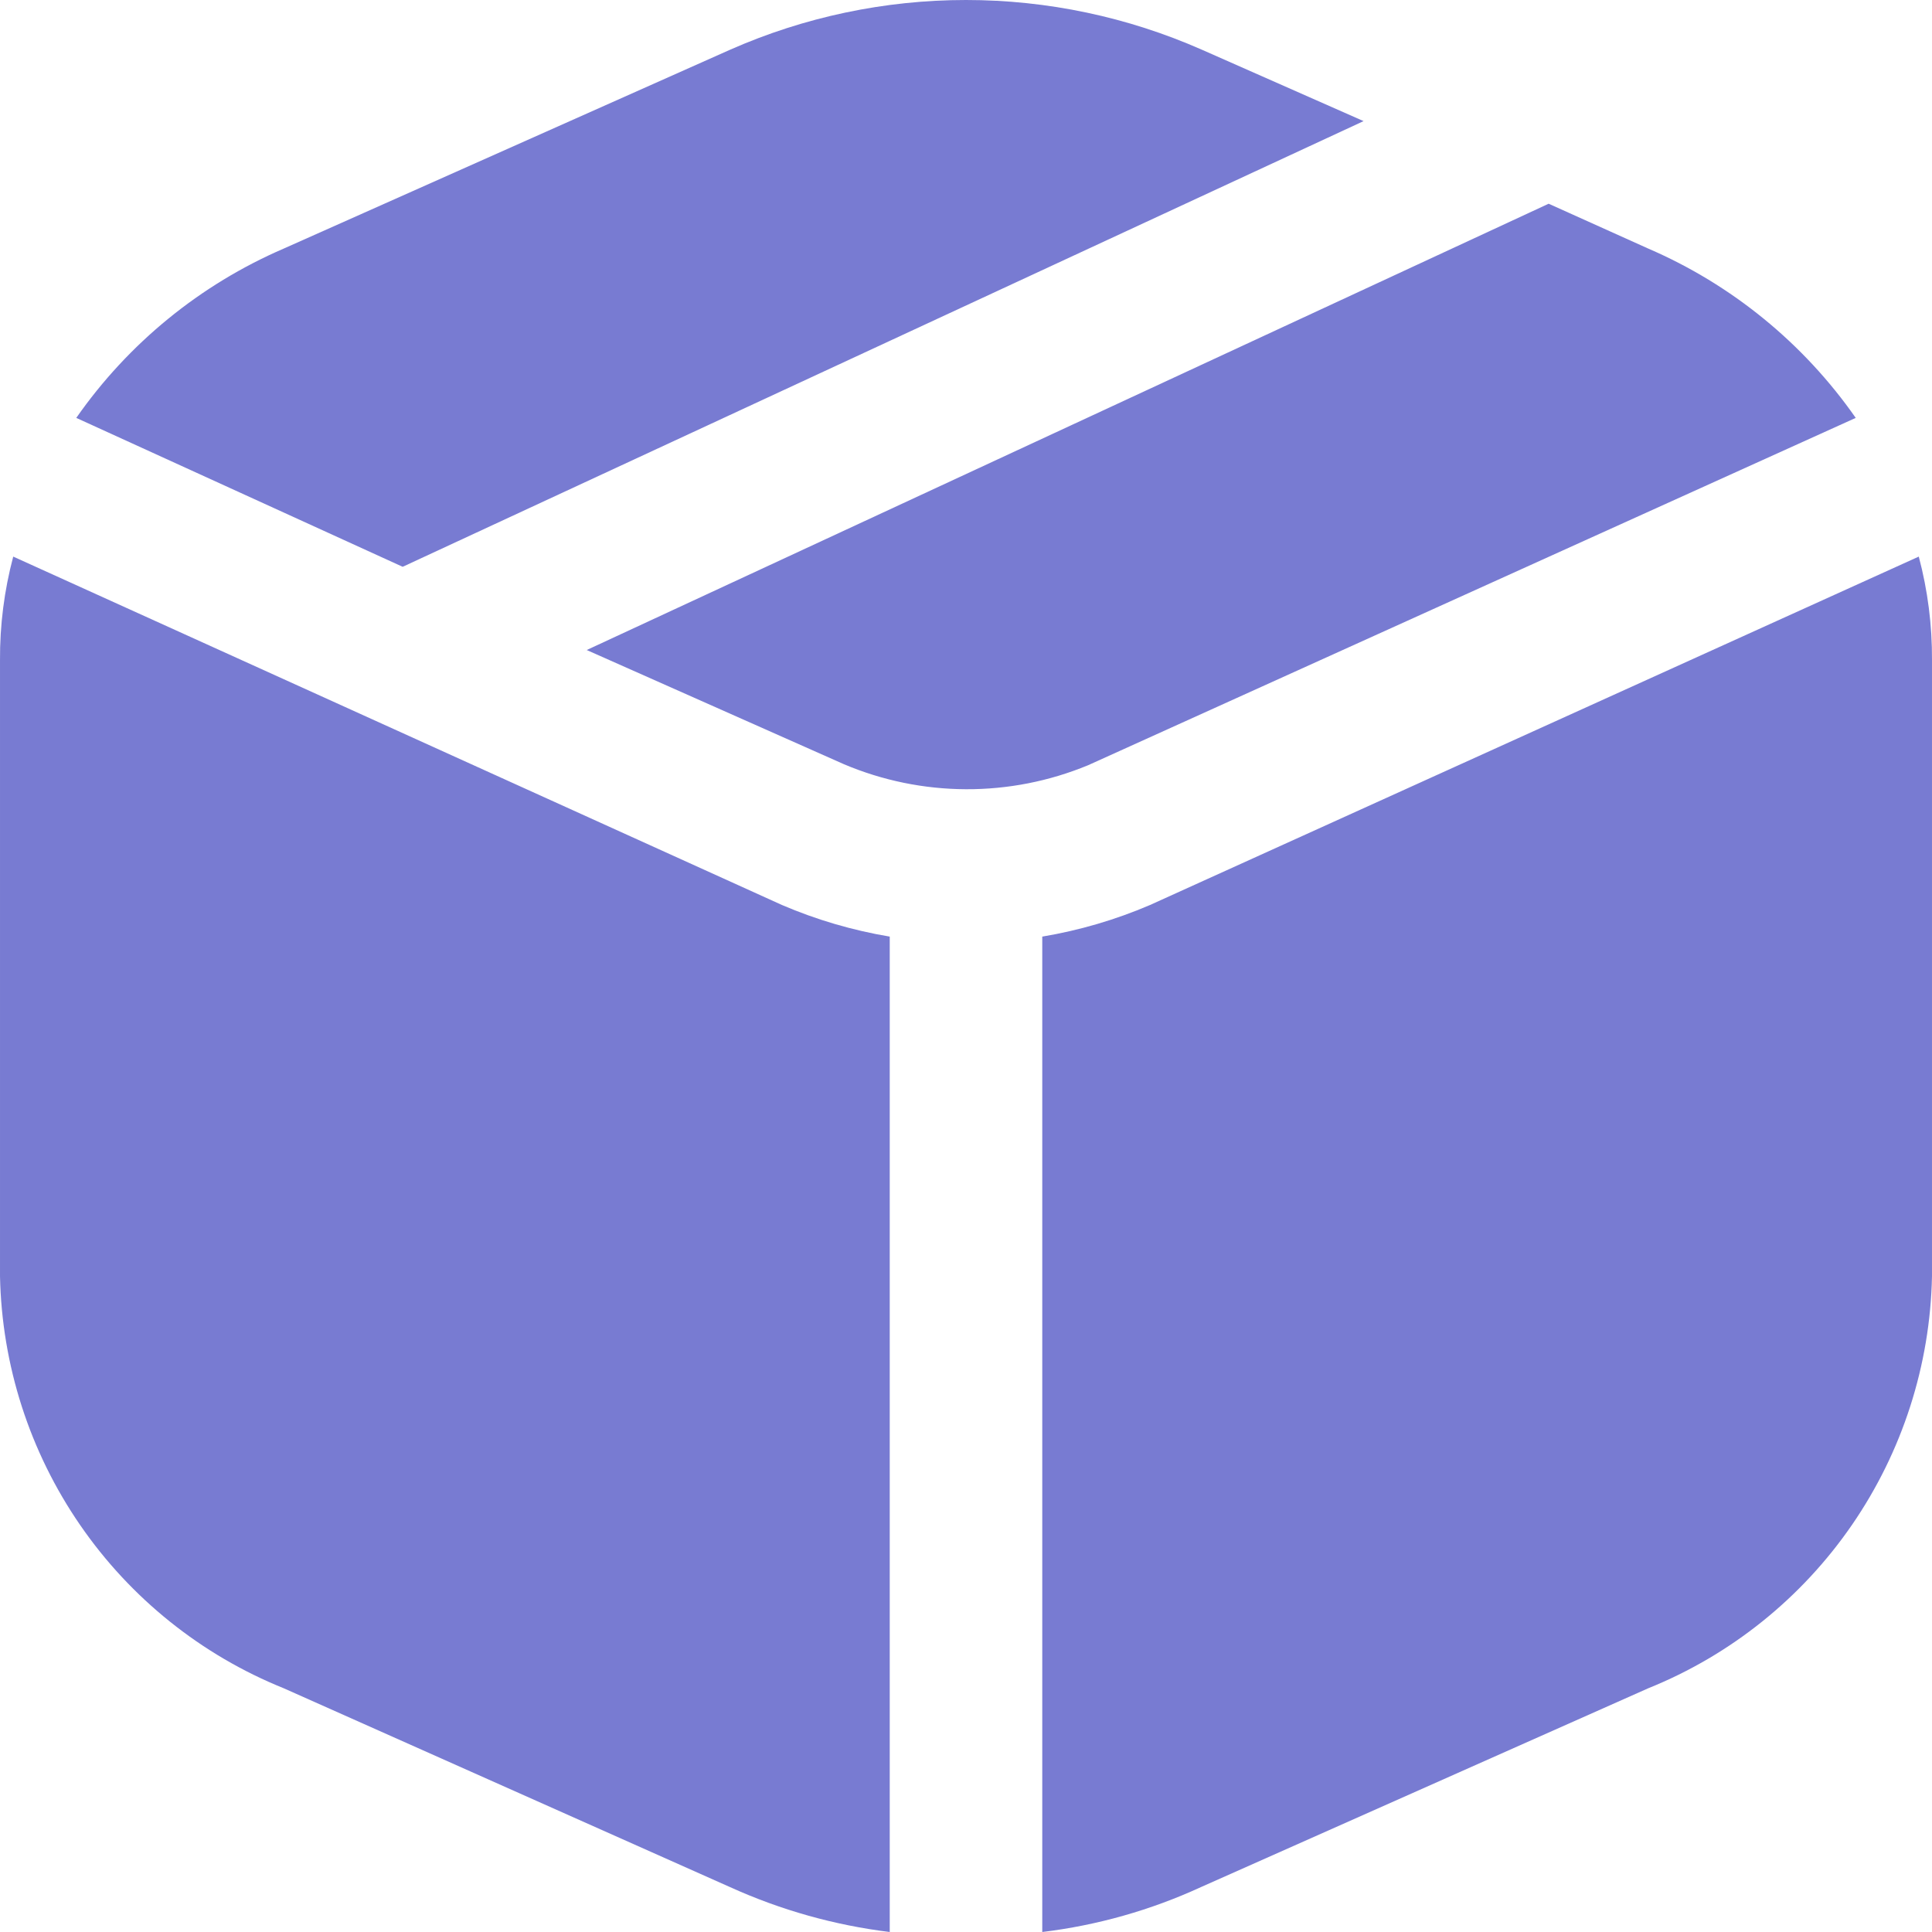<svg width="300" height="300" viewBox="0 0 300 300" fill="none" xmlns="http://www.w3.org/2000/svg">
<path d="M240.473 31.634L91.106 100.935L131.053 118.671C137.046 121.206 143.48 122.524 149.984 122.551C156.488 122.579 162.933 121.314 168.947 118.83L288.157 64.891C280.062 53.298 268.909 44.195 255.947 38.602L240.473 31.634ZM44.053 38.602L113.369 7.721C124.914 2.629 137.388 0 150 0C162.612 0 175.086 2.629 186.631 7.721L211.736 18.806L62.527 88.012L11.843 64.891C19.938 53.298 31.091 44.195 44.053 38.602ZM297.946 86.428C299.341 91.676 300.031 97.087 299.999 102.518V198.171C299.719 211.993 295.393 225.427 287.561 236.802C279.728 248.178 268.735 256.993 255.947 262.151L186.473 293.032C178.671 296.618 170.362 298.968 161.842 300V145.435C167.596 144.474 173.215 142.826 178.579 140.526L297.946 86.428ZM2.054 86.428L121.421 140.526C126.785 142.826 132.404 144.474 138.158 145.435V300C129.591 298.948 121.233 296.598 113.369 293.032L44.053 262.151C31.265 256.993 20.271 248.178 12.439 236.802C4.607 225.427 0.281 211.993 0.001 198.171V102.518C-0.031 97.087 0.659 91.676 2.054 86.428Z" fill="#787BD2"/>
</svg>
